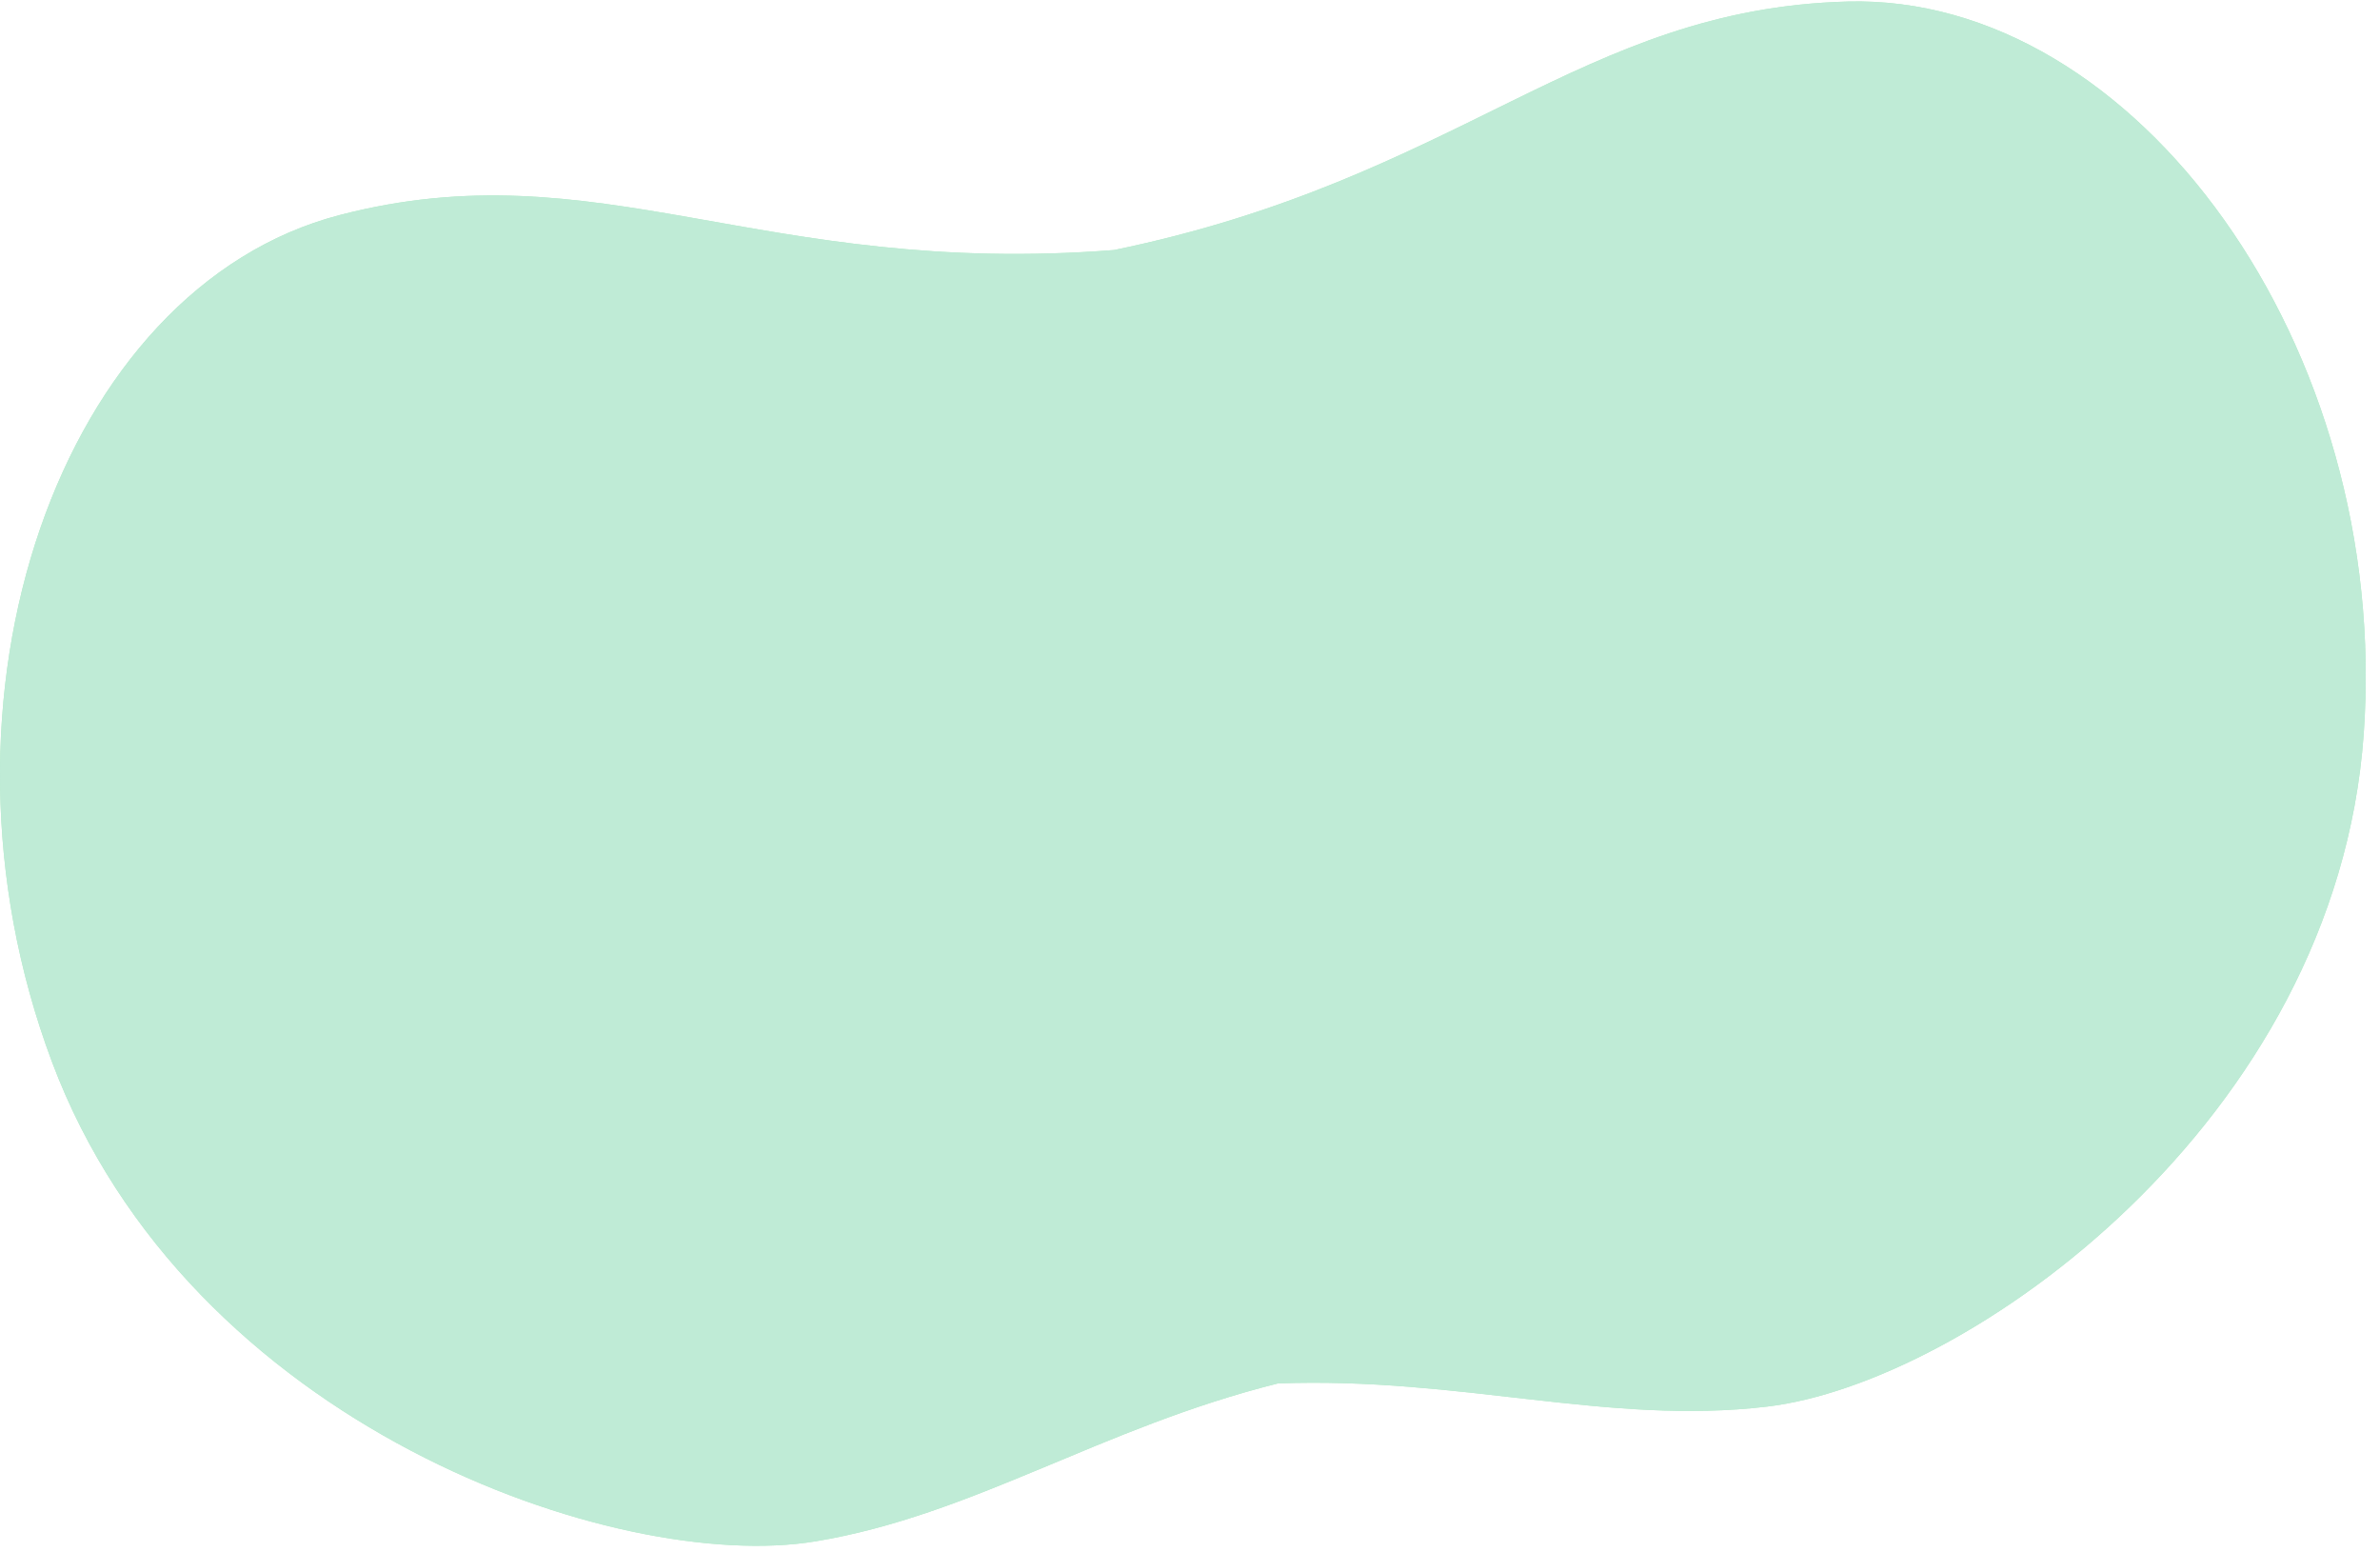 <svg width="115" height="75" viewBox="0 0 115 75" fill="none" xmlns="http://www.w3.org/2000/svg">
<path d="M89.283 0.075C76.362 0.414 70.603 8.622 53.832 12.079C36.753 13.414 28.9 7.133 16.399 10.393C2.951 13.901 -4.091 33.677 2.508 51.292C9.108 68.906 29.836 76.05 39.399 74.466C47.041 73.201 53.177 68.975 61.753 66.835C70.592 66.508 77.68 68.863 85.374 67.957C95 66.824 112.872 54.216 114.212 35.476C115.552 16.737 103.186 -0.289 89.283 0.075Z" fill="#92E3A9"/>
<path opacity="0.7" d="M89.283 0.075C76.362 0.414 70.603 8.622 53.832 12.079C36.753 13.414 28.9 7.133 16.399 10.393C2.951 13.901 -4.091 33.677 2.508 51.292C9.108 68.906 29.836 76.05 39.399 74.466C47.041 73.201 53.177 68.975 61.753 66.835C70.592 66.508 77.68 68.863 85.374 67.957C95 66.824 112.872 54.216 114.212 35.476C115.552 16.737 103.186 -0.289 89.283 0.075Z" fill="#D2EEEA"/>
</svg>

